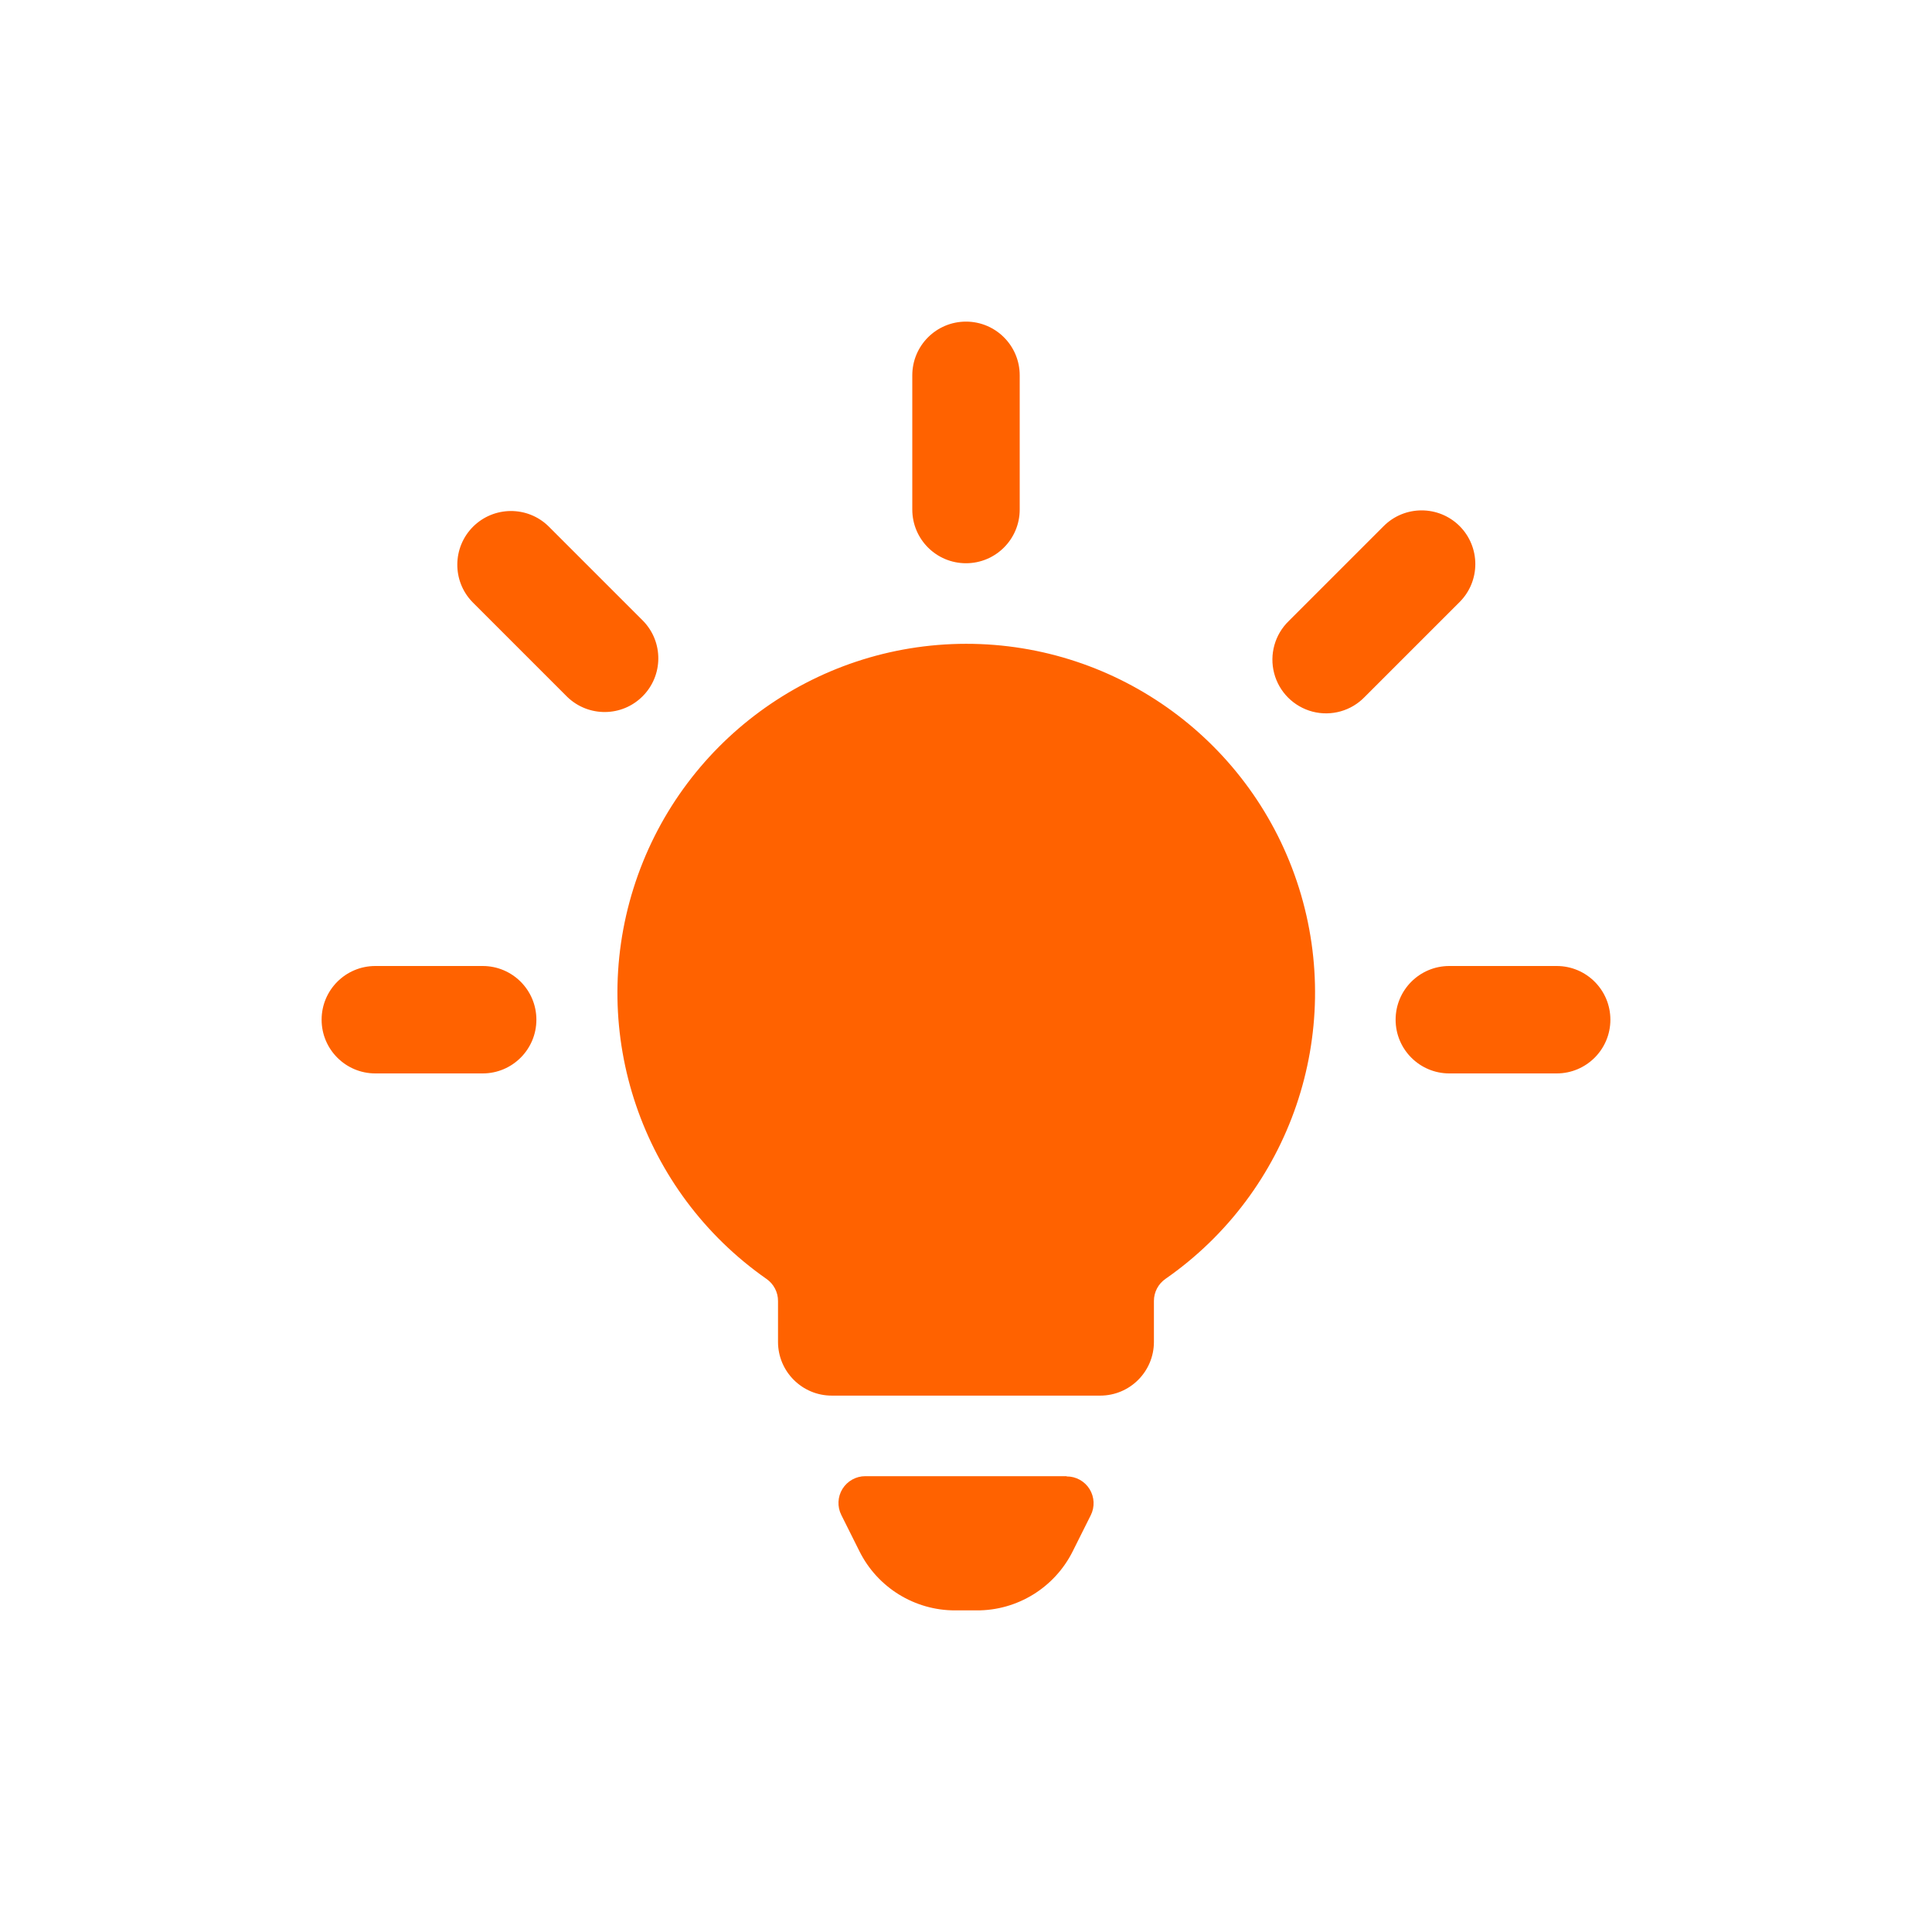 <svg width="30" height="30" viewBox="0 0 30 30" fill="none" xmlns="http://www.w3.org/2000/svg">
<path fill-rule="evenodd" clip-rule="evenodd" d="M15 8.746C15.46 8.746 15.834 8.373 15.834 7.912V5.828C15.834 5.367 15.46 4.994 15 4.994C14.539 4.994 14.166 5.367 14.166 5.828V7.912C14.166 8.373 14.539 8.746 15 8.746ZM16.563 22.926V22.922H13.436C13.292 22.922 13.158 22.997 13.082 23.119C13.006 23.242 12.999 23.396 13.064 23.525L13.344 24.085C13.624 24.65 14.202 25.008 14.833 25.006H15.167C15.797 25.009 16.375 24.653 16.657 24.089L16.937 23.529C17.002 23.4 16.995 23.246 16.919 23.123C16.843 23 16.708 22.925 16.563 22.926ZM21.486 8.169C21.811 7.844 22.339 7.844 22.665 8.169C22.99 8.495 22.99 9.023 22.665 9.348L21.191 10.822C20.982 11.039 20.672 11.126 20.38 11.05C20.089 10.973 19.861 10.746 19.785 10.454C19.709 10.163 19.795 9.853 20.012 9.643L21.486 8.169ZM24.172 15H22.505C22.044 15 21.671 15.373 21.671 15.834C21.671 16.294 22.044 16.668 22.505 16.668H24.172C24.633 16.668 25.006 16.294 25.006 15.834C25.006 15.373 24.633 15 24.172 15ZM8.514 8.169L9.988 9.643C10.304 9.97 10.3 10.491 9.978 10.812C9.657 11.134 9.137 11.138 8.809 10.822L7.335 9.348C7.019 9.021 7.024 8.501 7.345 8.179C7.667 7.858 8.187 7.853 8.514 8.169ZM7.495 15H5.828C5.367 15 4.994 15.373 4.994 15.834C4.994 16.294 5.367 16.668 5.828 16.668H7.495C7.956 16.668 8.329 16.294 8.329 15.834C8.329 15.373 7.956 15 7.495 15ZM9.837 13.793C10.546 11.537 12.635 10 15 9.997C17.367 9.995 19.461 11.531 20.171 13.79C20.88 16.048 20.041 18.506 18.098 19.858C17.985 19.936 17.918 20.064 17.918 20.201V20.837C17.918 21.297 17.545 21.671 17.084 21.671H12.915C12.455 21.671 12.081 21.297 12.081 20.837V20.202C12.082 20.065 12.014 19.937 11.902 19.859C9.964 18.504 9.128 16.049 9.837 13.793Z" fill="#FF6200"/>
<mask id="mask0_1087_6043" style="mask-type:alpha" maskUnits="userSpaceOnUse" x="4" y="4" width="22" height="22">
<path fill-rule="evenodd" clip-rule="evenodd" d="M15 8.746C15.46 8.746 15.834 8.373 15.834 7.912V5.828C15.834 5.367 15.46 4.994 15 4.994C14.539 4.994 14.166 5.367 14.166 5.828V7.912C14.166 8.373 14.539 8.746 15 8.746ZM16.563 22.926V22.922H13.436C13.292 22.922 13.158 22.997 13.082 23.119C13.006 23.242 12.999 23.396 13.064 23.525L13.344 24.085C13.624 24.65 14.202 25.008 14.833 25.006H15.167C15.797 25.009 16.375 24.653 16.657 24.089L16.937 23.529C17.002 23.4 16.995 23.246 16.919 23.123C16.843 23 16.708 22.925 16.563 22.926ZM21.486 8.169C21.811 7.844 22.339 7.844 22.665 8.169C22.99 8.495 22.99 9.023 22.665 9.348L21.191 10.822C20.982 11.039 20.672 11.126 20.38 11.05C20.089 10.973 19.861 10.746 19.785 10.454C19.709 10.163 19.795 9.853 20.012 9.643L21.486 8.169ZM24.172 15H22.505C22.044 15 21.671 15.373 21.671 15.834C21.671 16.294 22.044 16.668 22.505 16.668H24.172C24.633 16.668 25.006 16.294 25.006 15.834C25.006 15.373 24.633 15 24.172 15ZM8.514 8.169L9.988 9.643C10.304 9.97 10.3 10.491 9.978 10.812C9.657 11.134 9.137 11.138 8.809 10.822L7.335 9.348C7.019 9.021 7.024 8.501 7.345 8.179C7.667 7.858 8.187 7.853 8.514 8.169ZM7.495 15H5.828C5.367 15 4.994 15.373 4.994 15.834C4.994 16.294 5.367 16.668 5.828 16.668H7.495C7.956 16.668 8.329 16.294 8.329 15.834C8.329 15.373 7.956 15 7.495 15ZM9.837 13.793C10.546 11.537 12.635 10 15 9.997C17.367 9.995 19.461 11.531 20.171 13.79C20.88 16.048 20.041 18.506 18.098 19.858C17.985 19.936 17.918 20.064 17.918 20.201V20.837C17.918 21.297 17.545 21.671 17.084 21.671H12.915C12.455 21.671 12.081 21.297 12.081 20.837V20.202C12.082 20.065 12.014 19.937 11.902 19.859C9.964 18.504 9.128 16.049 9.837 13.793Z" fill="white"/>
</mask>
<g mask="url(#mask0_1087_6043)">
</g>
</svg>
